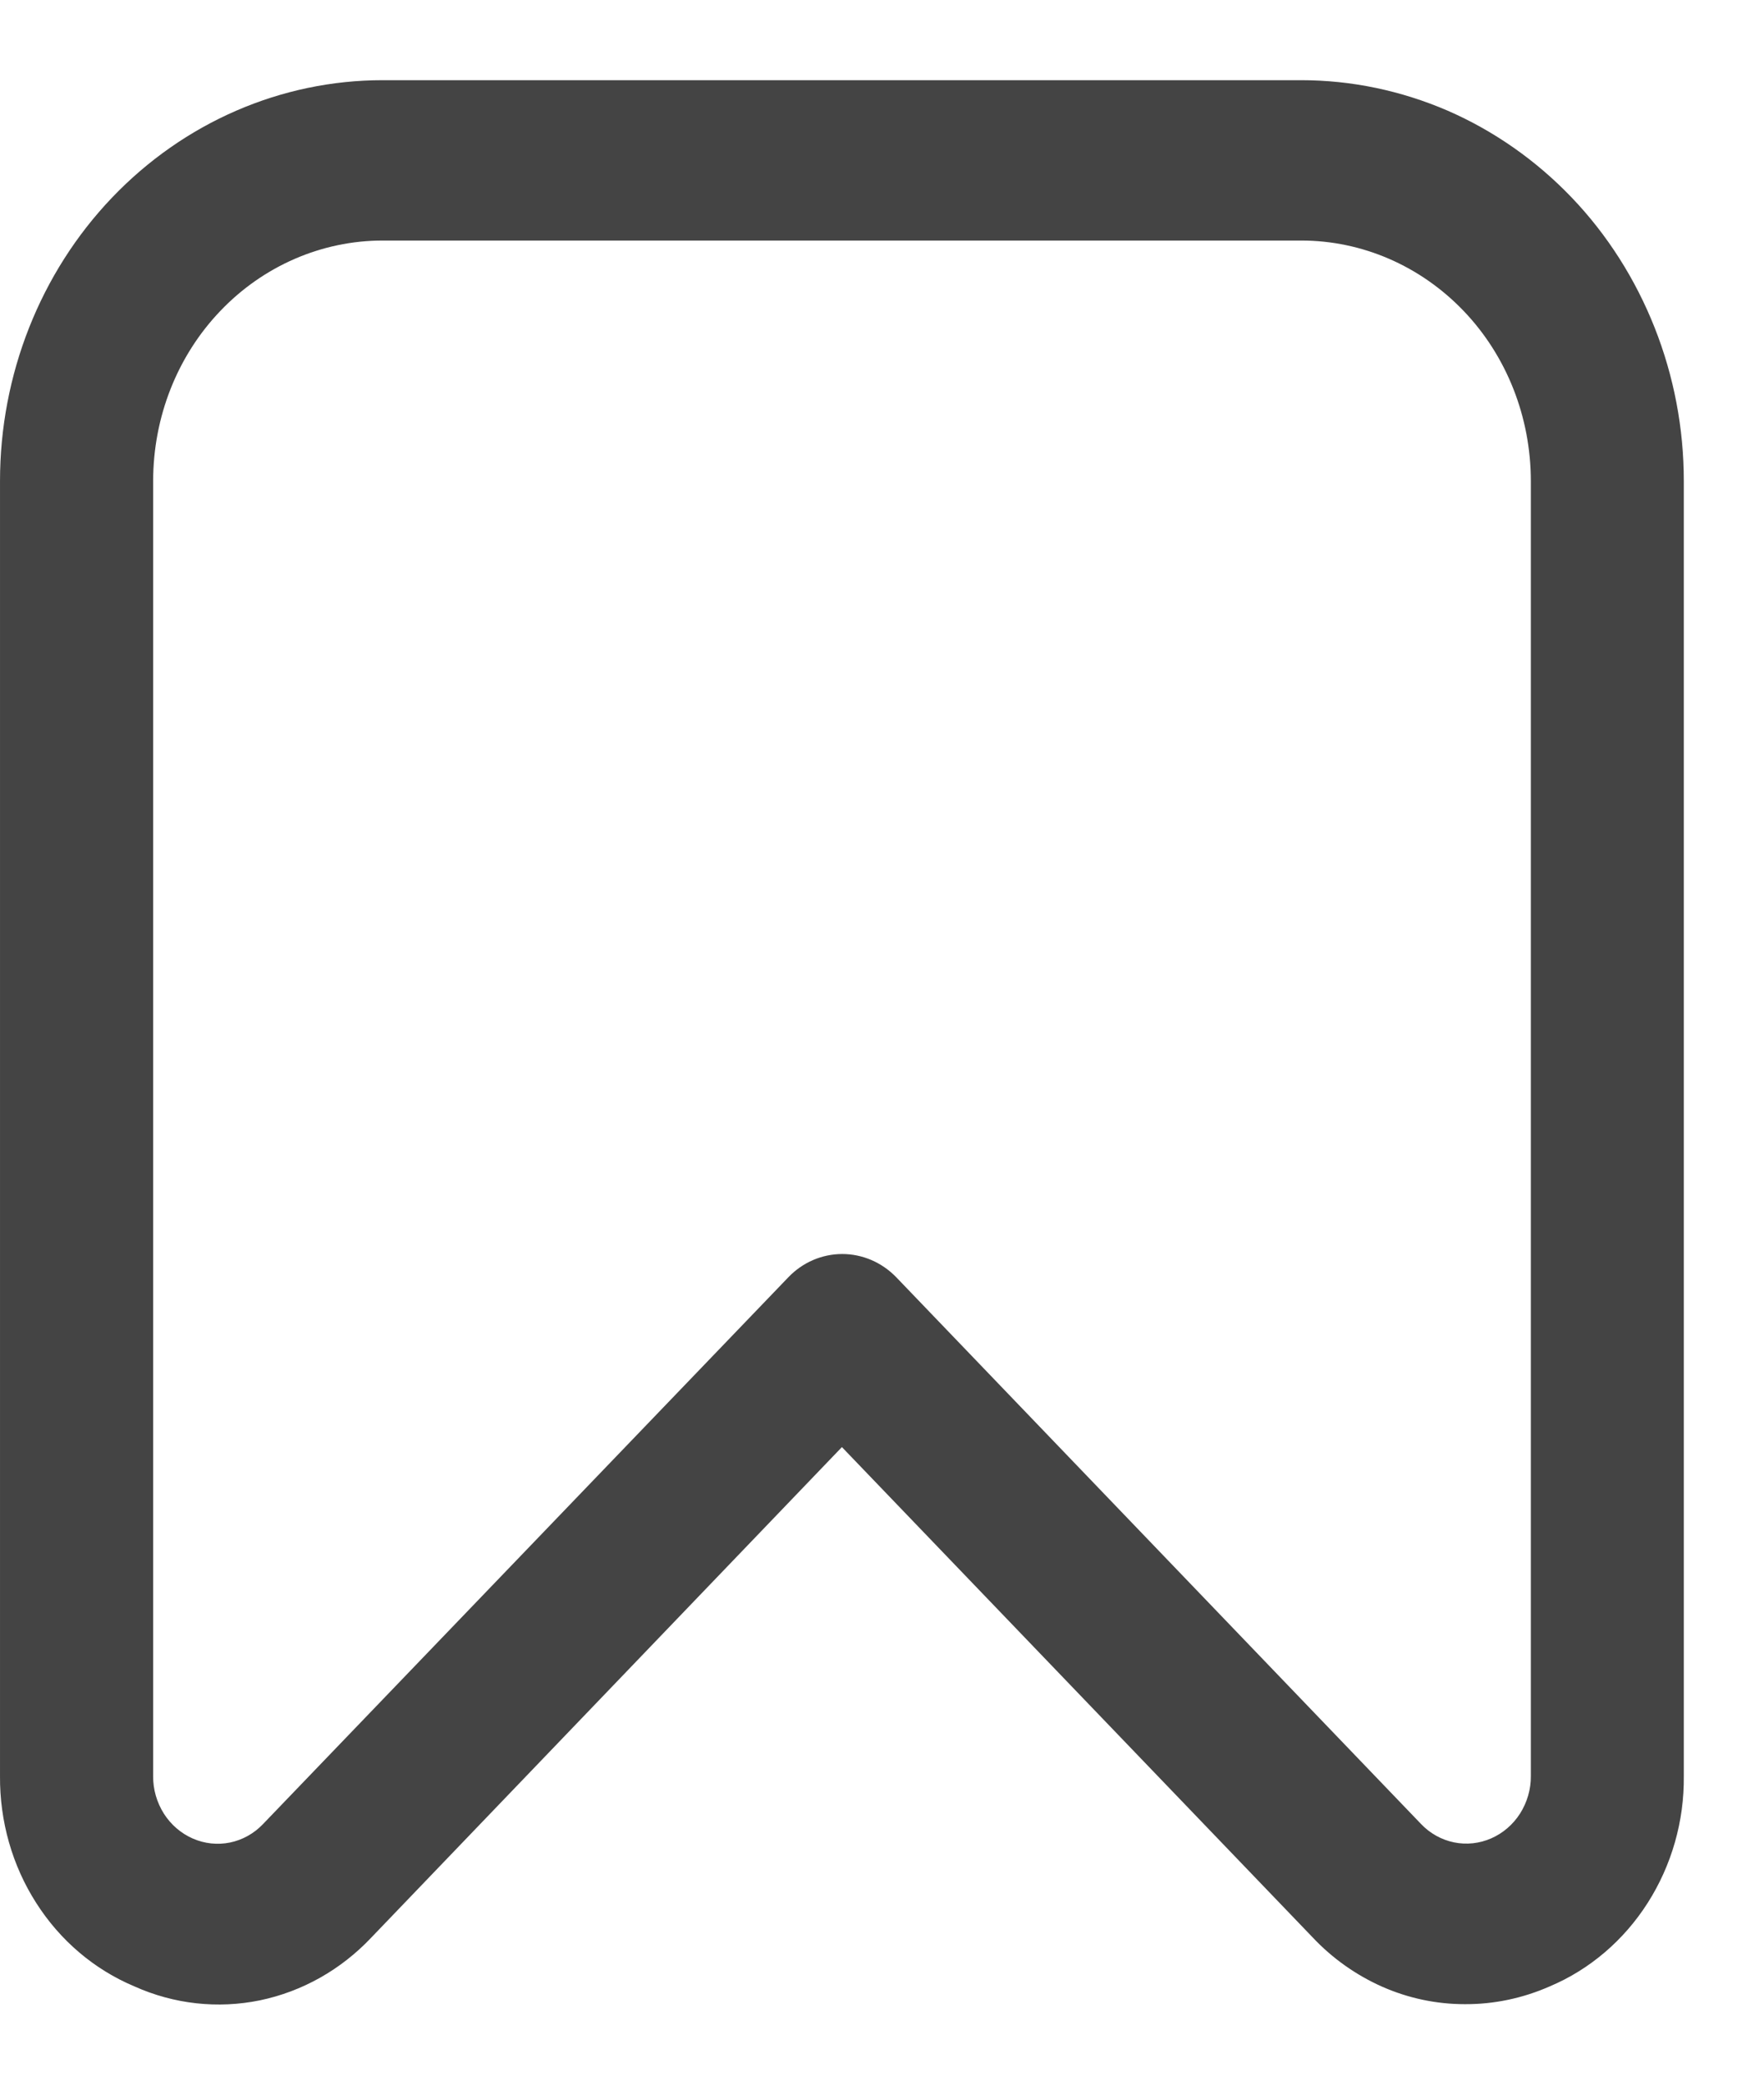 <svg width="11" height="13" viewBox="0 0 11 13" fill="none" xmlns="http://www.w3.org/2000/svg">
<path d="M9.134 12.498C8.957 12.498 8.782 12.461 8.619 12.389C8.457 12.317 8.309 12.213 8.185 12.081L5.25 9.024L2.315 12.083C2.126 12.283 1.885 12.419 1.621 12.474C1.358 12.528 1.085 12.498 0.838 12.387C0.588 12.282 0.375 12.101 0.226 11.867C0.076 11.633 -0.002 11.357 5.88166e-05 11.075V3C5.88166e-05 2.337 0.251 1.701 0.699 1.232C1.147 0.763 1.754 0.5 2.386 0.5L8.114 0.5C8.427 0.5 8.737 0.565 9.027 0.69C9.316 0.816 9.579 1 9.801 1.232C10.023 1.464 10.198 1.74 10.318 2.043C10.438 2.346 10.5 2.671 10.5 3V11.075C10.503 11.357 10.424 11.632 10.275 11.866C10.126 12.1 9.913 12.282 9.664 12.387C9.496 12.461 9.316 12.499 9.134 12.498ZM2.386 1.5C2.007 1.5 1.642 1.658 1.374 1.939C1.105 2.22 0.955 2.602 0.955 3V11.075C0.954 11.159 0.978 11.24 1.022 11.31C1.066 11.379 1.129 11.433 1.202 11.465C1.275 11.497 1.356 11.506 1.434 11.49C1.512 11.474 1.584 11.434 1.64 11.375L4.916 7.965C5.005 7.872 5.126 7.82 5.252 7.82C5.378 7.82 5.499 7.872 5.589 7.965L8.861 11.374C8.917 11.433 8.989 11.473 9.067 11.489C9.145 11.505 9.226 11.496 9.299 11.464C9.372 11.432 9.435 11.378 9.479 11.309C9.523 11.239 9.547 11.158 9.546 11.075V3C9.546 2.602 9.396 2.22 9.127 1.939C8.858 1.658 8.494 1.5 8.115 1.5H2.386Z" fill="#444444"/>
</svg>
